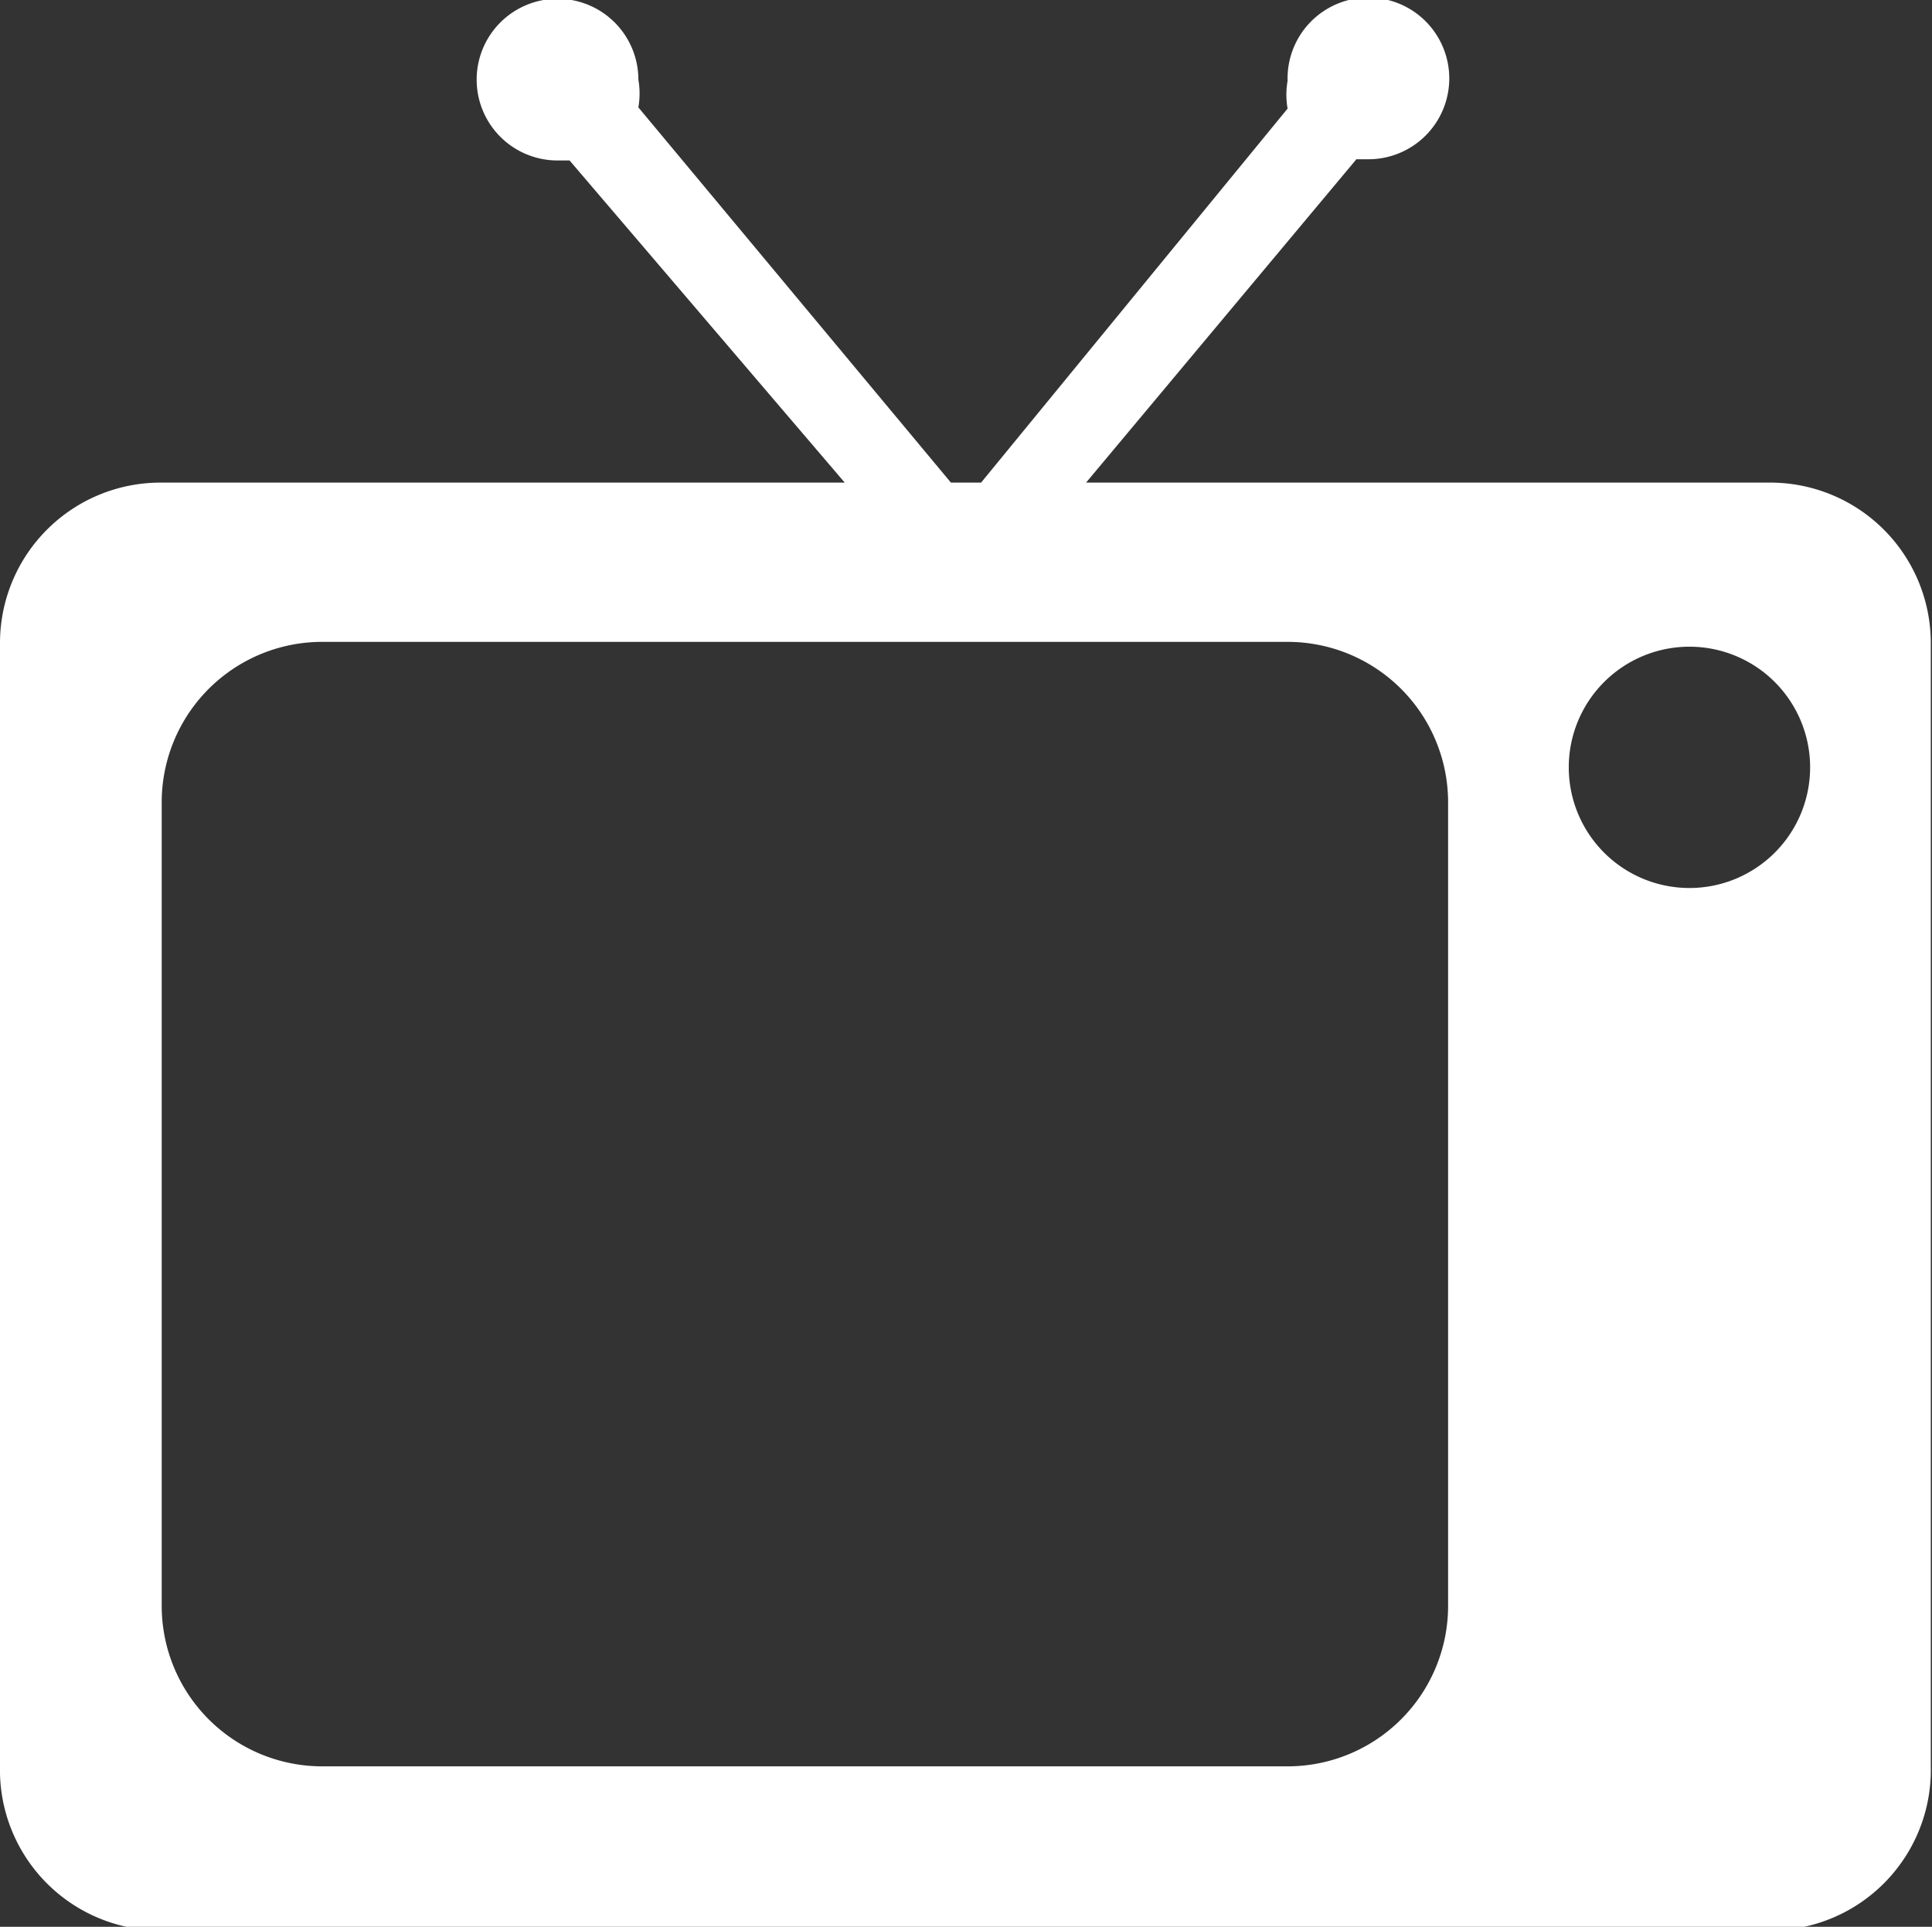 <svg id="ico-tv" xmlns="http://www.w3.org/2000/svg" viewBox="0 0 16.01 15.97">
  <rect x="0" y="0" width="16.01" height="15.97" fill="#333333" stroke="none"/>
  <defs>
    <style>
      .ico-tv__path {
        fill: #fff;
      }
    </style>
  </defs>
  <path class="ico-tv__path" d="M14.68,4H9l2.24-2.68,0.1,0A0.67,0.67,0,1,0,10.67.67a0.66,0.66,0,0,0,0,.23L8.13,4H7.88L5.29,0.89a0.67,0.67,0,0,0,0-.23,0.67,0.67,0,1,0-.67.67l0.1,0L7,4H1.33A1.33,1.33,0,0,0,0,5.32v9.32A1.33,1.33,0,0,0,1.33,16H14.68A1.33,1.33,0,0,0,16,14.64V5.32A1.33,1.33,0,0,0,14.68,4ZM12,13.31a1.33,1.33,0,0,1-1.33,1.33h-8a1.33,1.33,0,0,1-1.33-1.33V6.66A1.33,1.33,0,0,1,2.67,5.32h8A1.33,1.33,0,0,1,12,6.66v6.66Zm2-5.95a1,1,0,1,1,1-1A1,1,0,0,1,14,7.36Z"/>
</svg>
